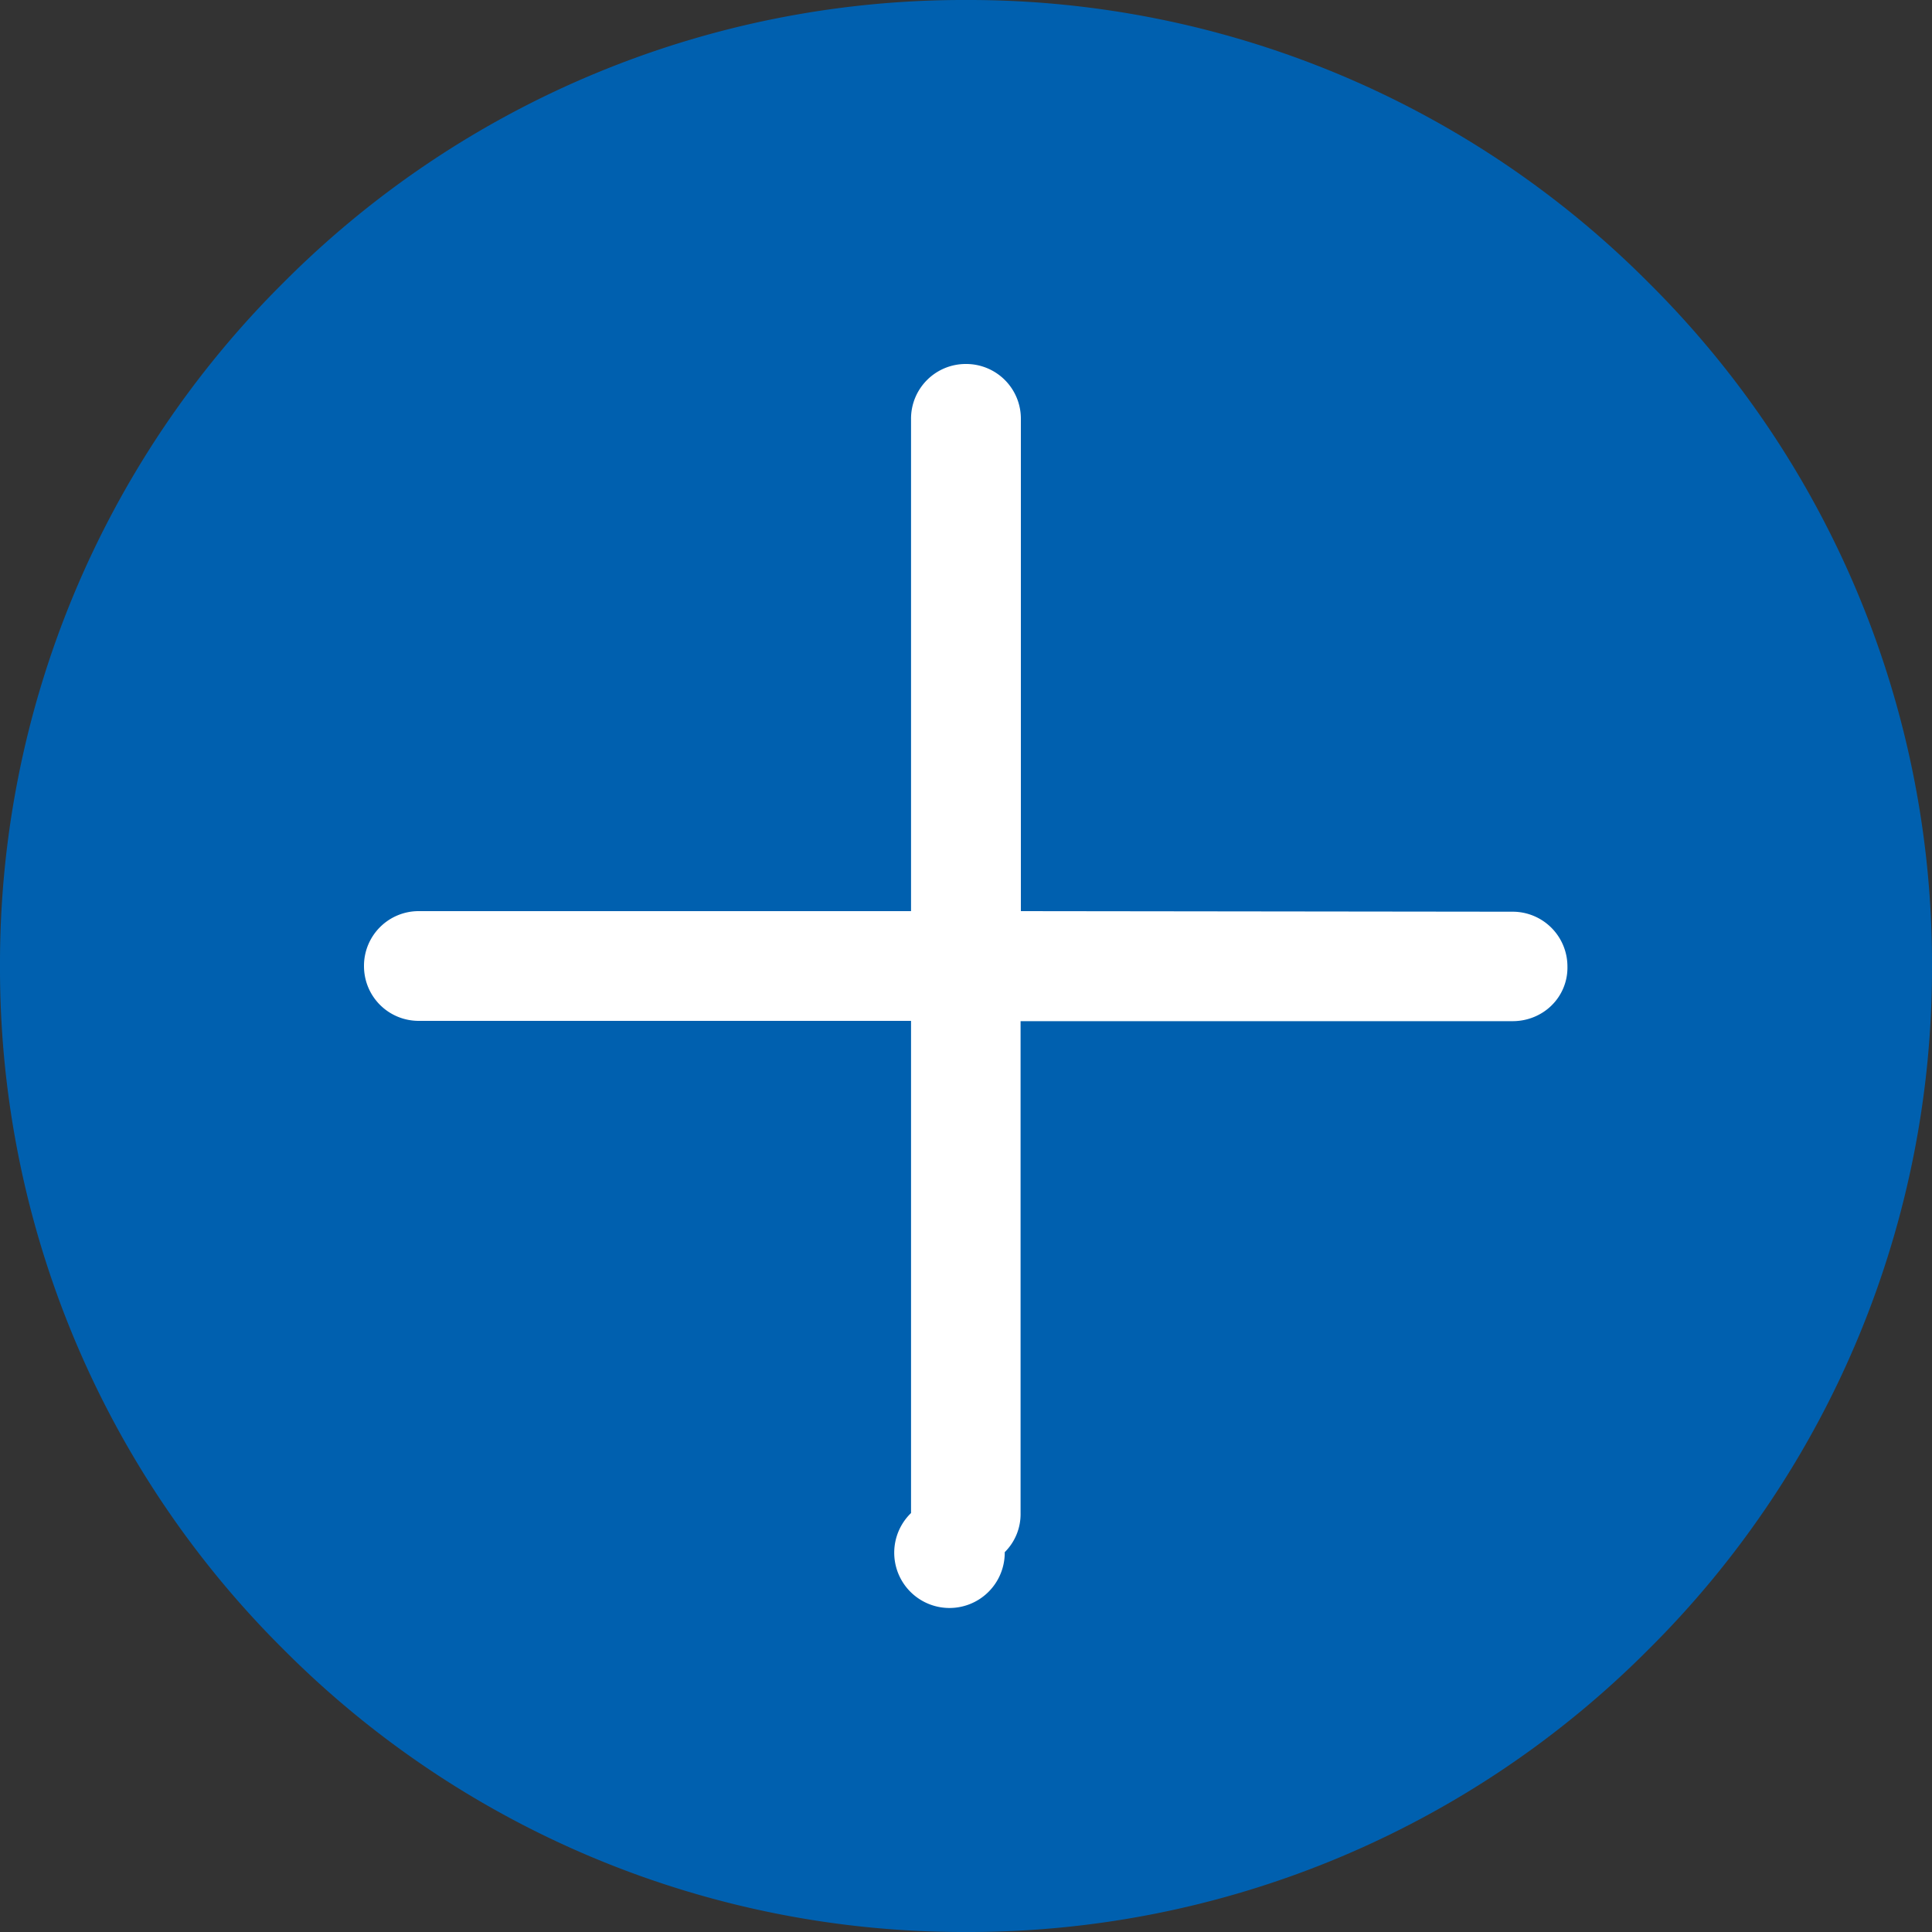<svg width="20" height="20" viewBox="0 0 20 20" fill="none" xmlns="http://www.w3.org/2000/svg" preserveAspectRatio="none"><rect x="0" y="0" width="20" height="20" fill="#333333" stroke="none"/><path d="M17.07 2.93A9.929 9.929 0 0 0 10 0a9.93 9.93 0 0 0-7.07 2.93A9.93 9.93 0 0 0 0 10a9.929 9.929 0 0 0 2.93 7.07A9.93 9.93 0 0 0 10 20a9.93 9.93 0 0 0 7.07-2.93A9.93 9.93 0 0 0 20 10a9.93 9.93 0 0 0-2.93-7.07z" fill="#0060AF"/><path d="M10 3.768a.566.566 0 0 0-.569.569v5.095H4.336a.566.566 0 0 0-.568.568c0 .316.253.568.568.568h5.095v5.095a.572.572 0 1 0 .97.405.555.555 0 0 0 .164-.402v-5.095h5.095c.155 0 .3-.062.402-.163a.547.547 0 0 0 .164-.402.567.567 0 0 0-.569-.568l-5.089-.006V4.337A.566.566 0 0 0 10 3.768z" fill="#fff"/></svg>